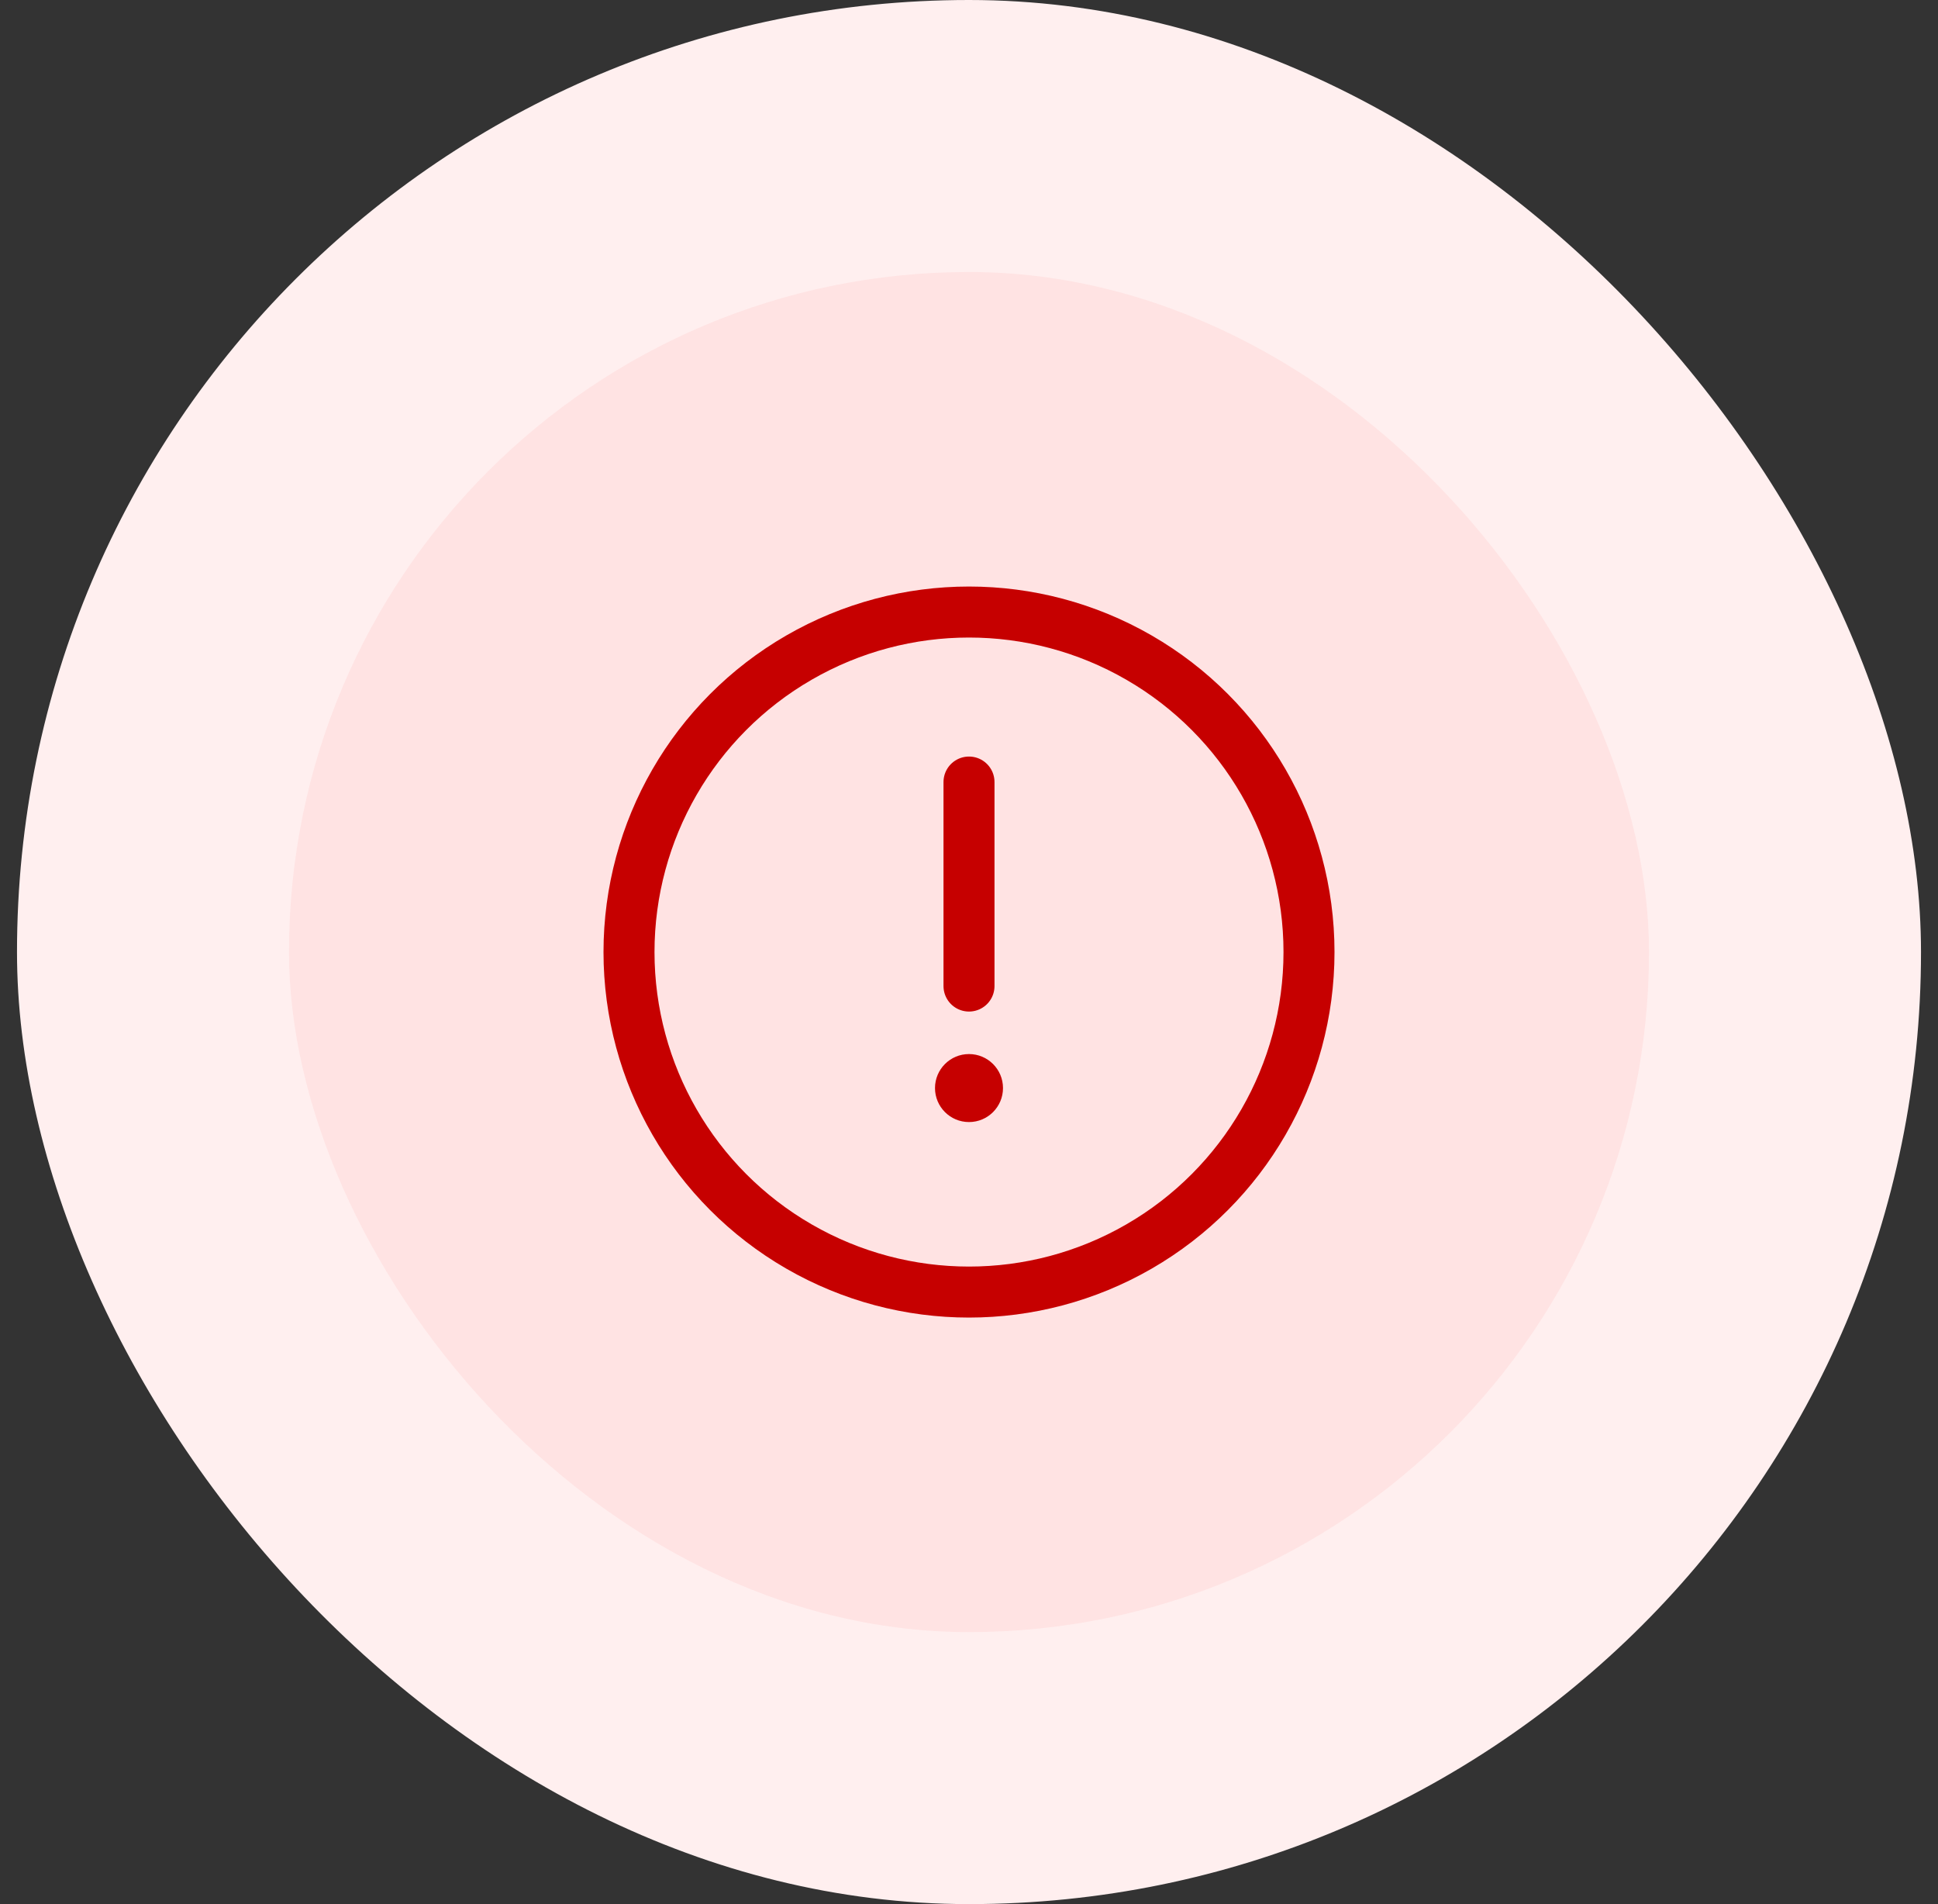 <svg width="57" height="56" viewBox="0 0 57 56" fill="none" xmlns="http://www.w3.org/2000/svg">
<rect x="0" y="0" width="57" height="56" fill="#333333" stroke="none"/>
<rect x="0.5" width="56" height="56" rx="28" fill="#FFEFEF"/>
<rect x="8.5" y="8" width="40" height="40" rx="20" fill="#FFE3E3"/>
<circle cx="28.5" cy="28" r="10" stroke="#C60000" stroke-width="1.5"/>
<path d="M28.5 23V29" stroke="#C60000" stroke-width="1.5" stroke-linecap="round"/>
<circle cx="28.5" cy="32" r="1" fill="#C60000"/>
</svg>
